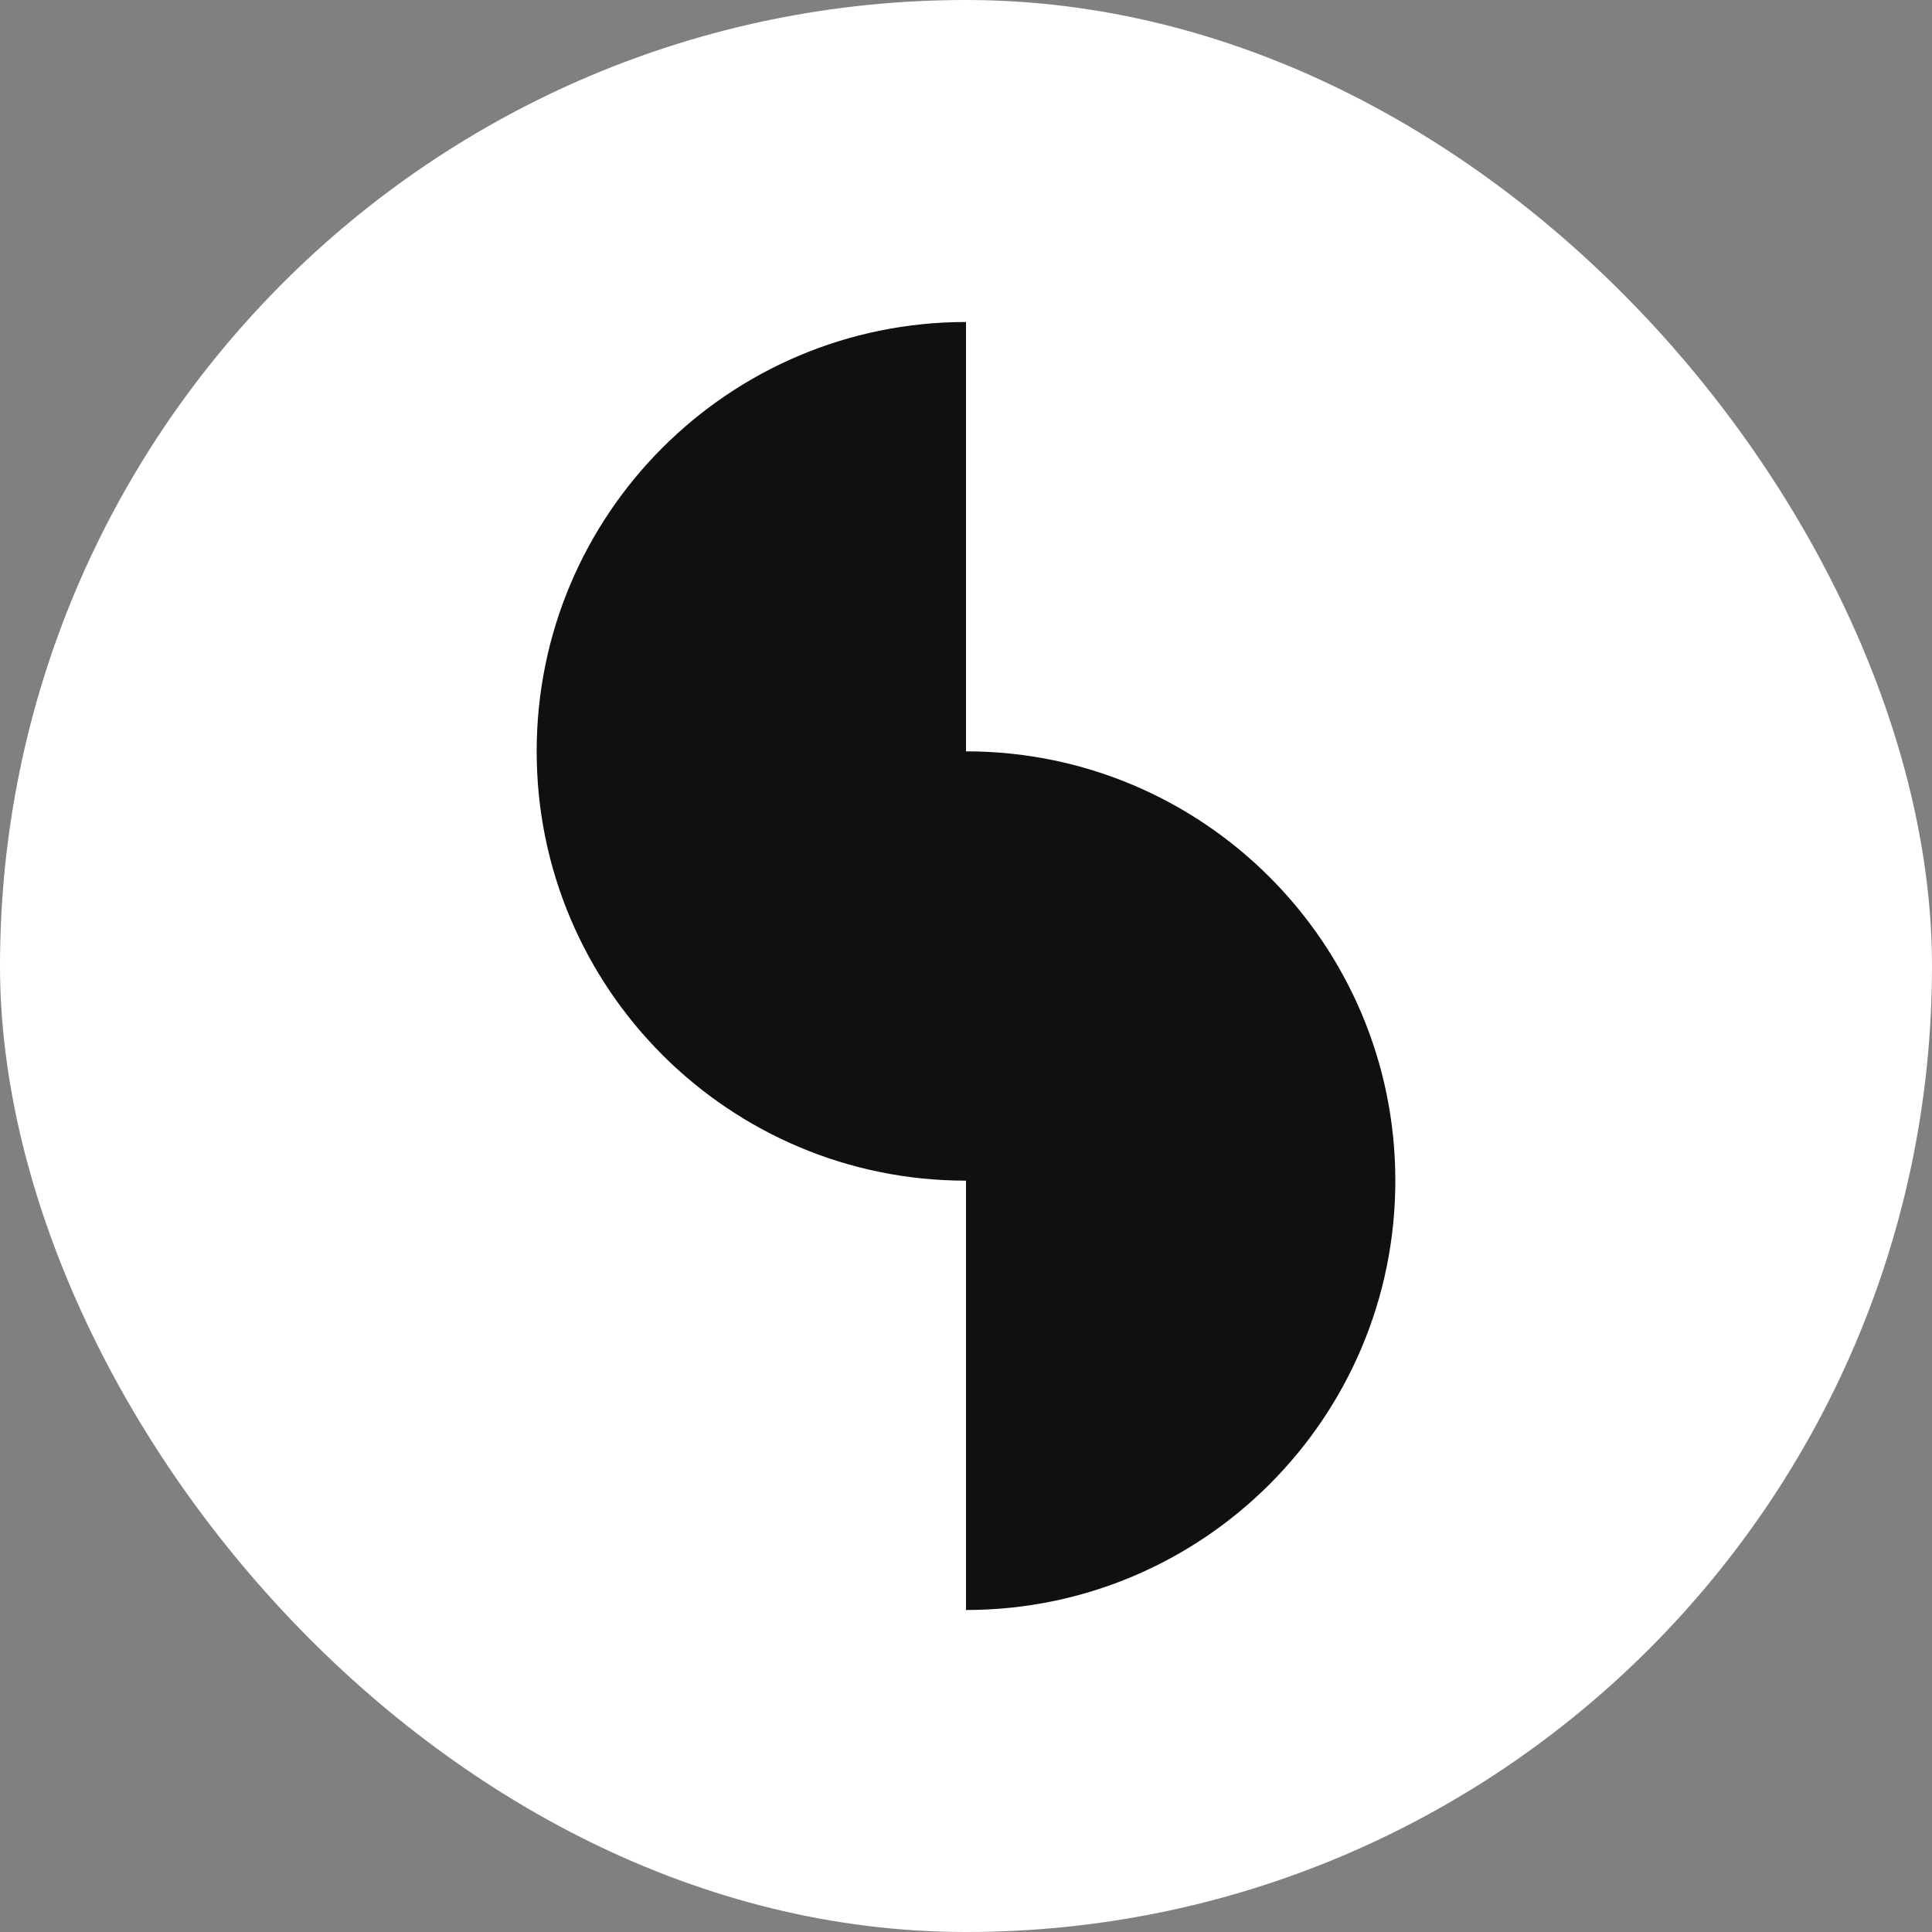<svg width="36" height="36" viewBox="0 0 36 36" fill="none" xmlns="http://www.w3.org/2000/svg">
<rect x="0" y="0" width="36" height="36" fill="#808080" stroke="none"/>
<rect width="36" height="36" rx="18" fill="white"/>
<path d="M10 14C10 9.582 13.582 6 18 6V22C13.582 22 10 18.418 10 14Z" fill="#101010"/>
<path d="M26 22C26 26.418 22.418 30 18 30L18 14C22.418 14 26 17.582 26 22Z" fill="#101010"/>
</svg>
